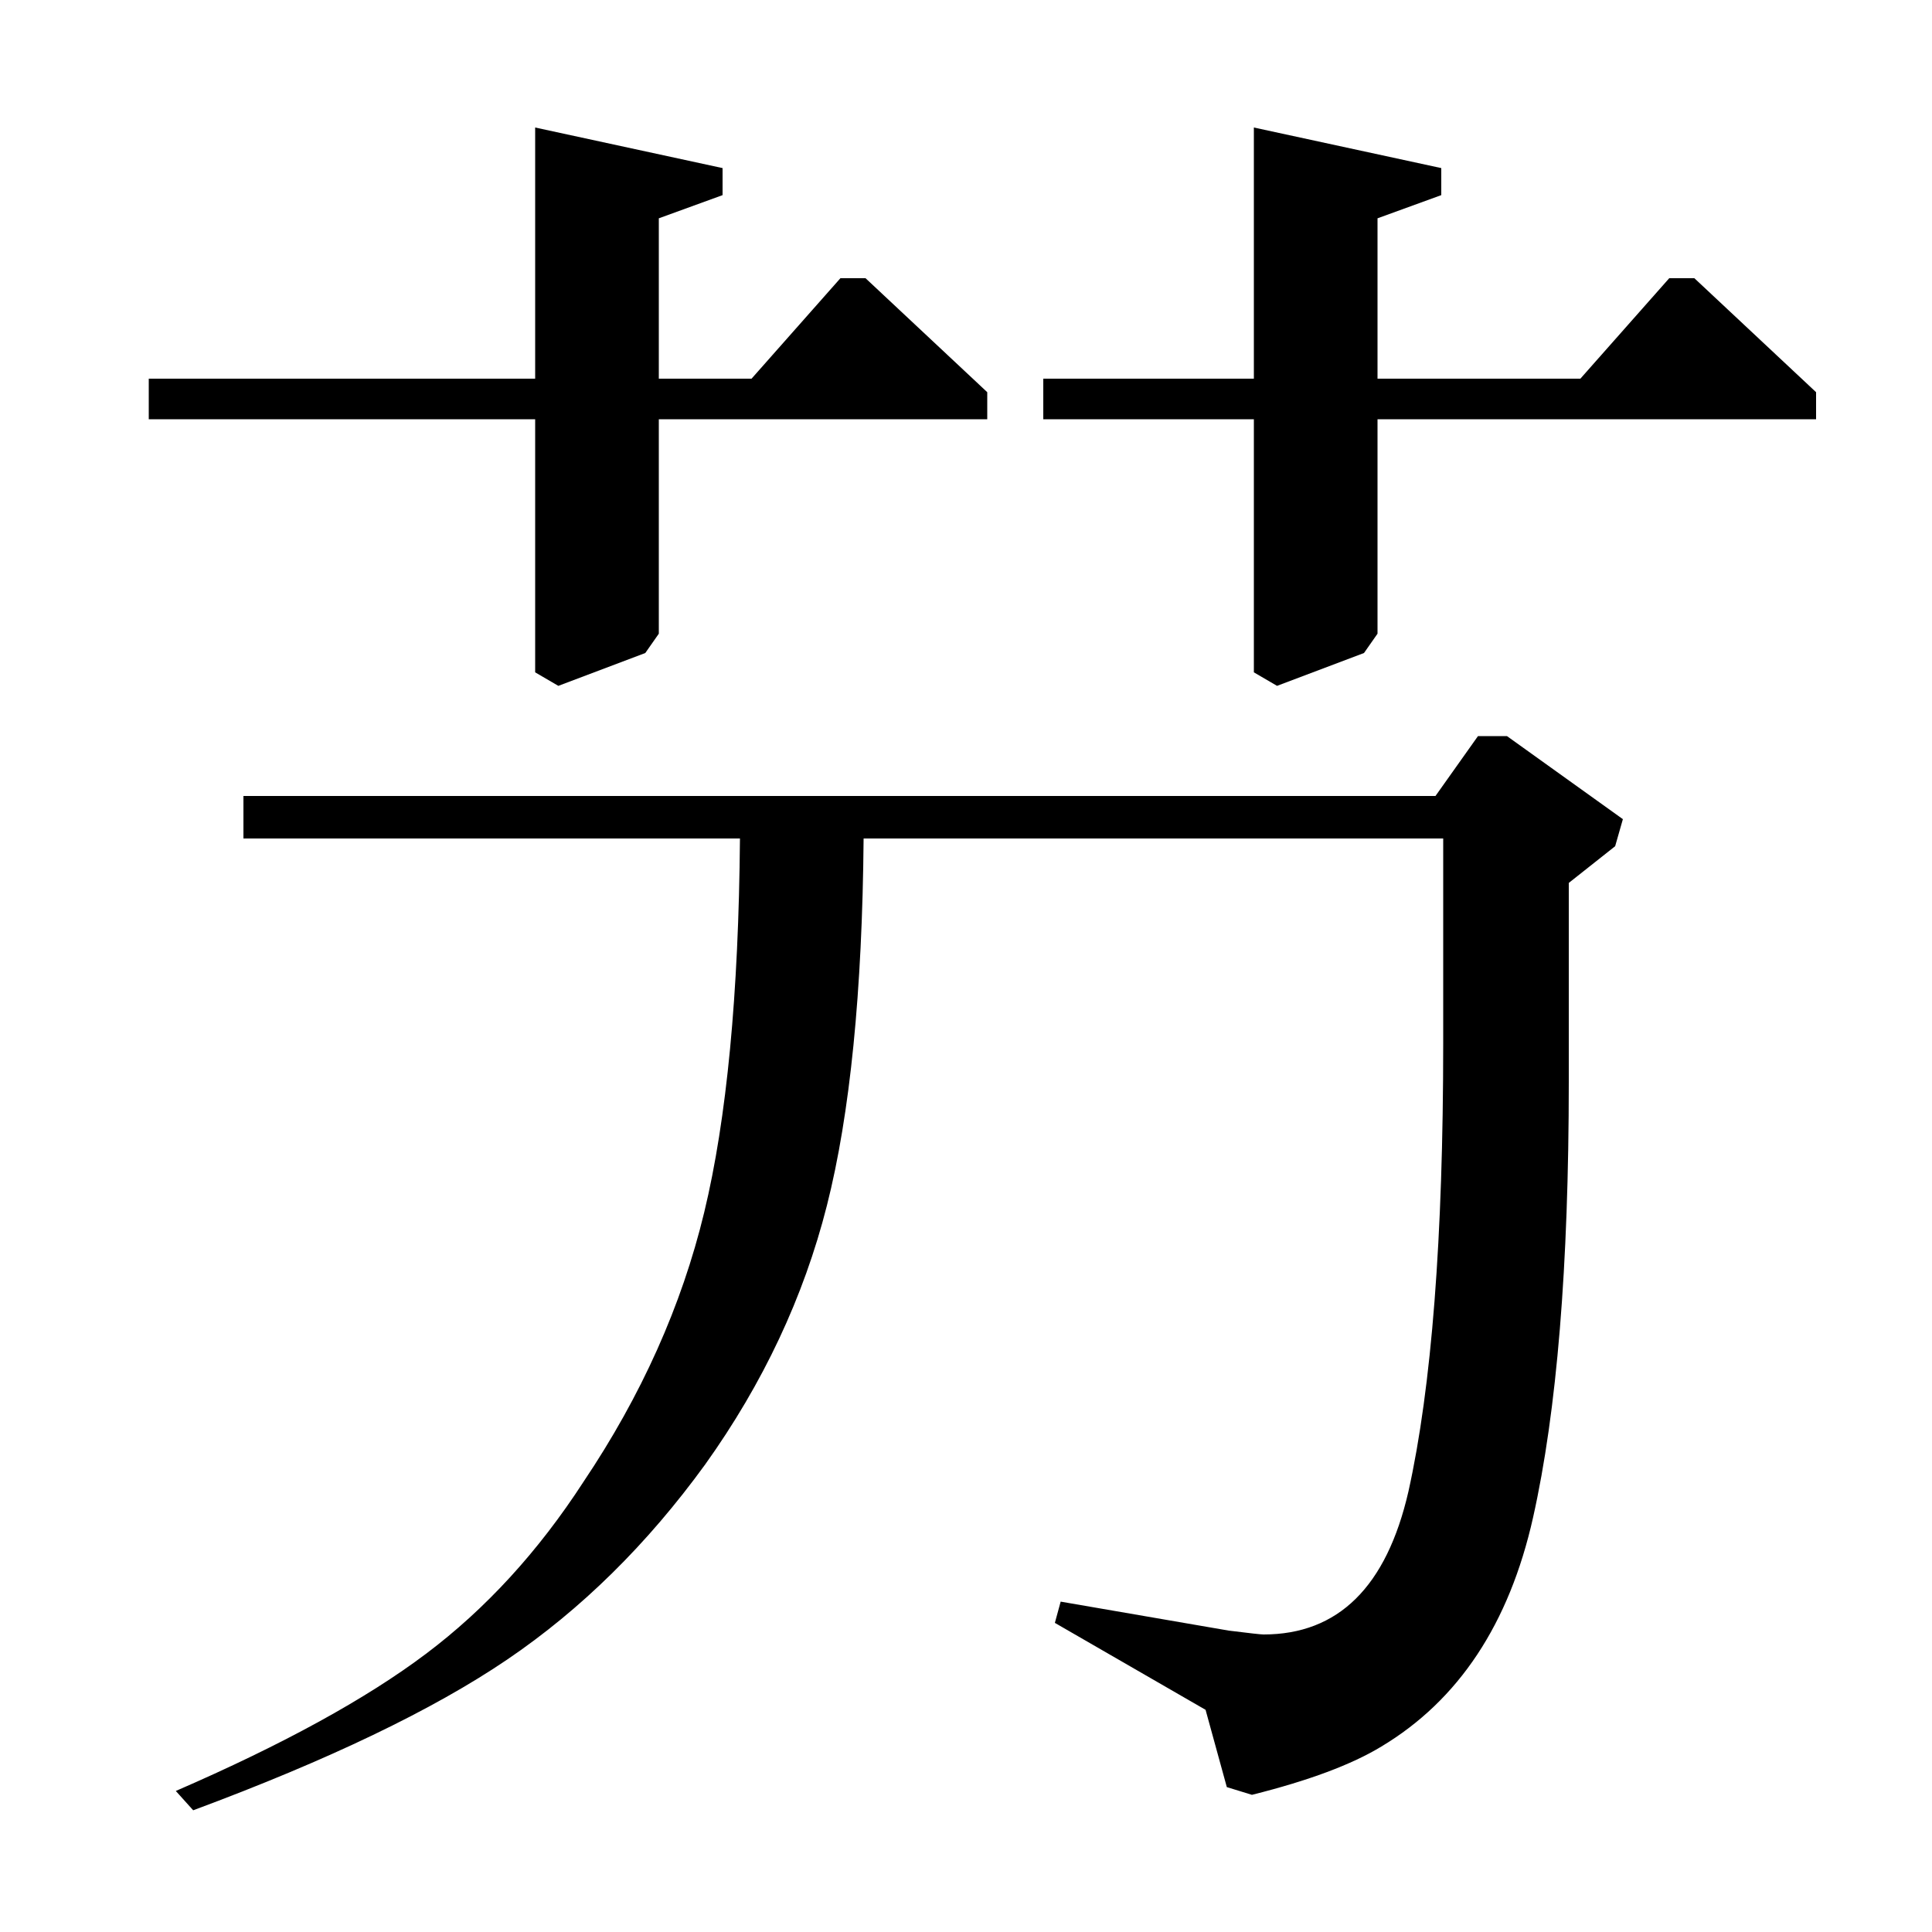<?xml version="1.0" standalone="no"?>
<!DOCTYPE svg PUBLIC "-//W3C//DTD SVG 1.1//EN" "http://www.w3.org/Graphics/SVG/1.1/DTD/svg11.dtd" >
<svg xmlns="http://www.w3.org/2000/svg" xmlns:xlink="http://www.w3.org/1999/xlink" version="1.1" viewBox="0 -140 1000 1000">
  <g transform="matrix(1 0 0 -1 0 860)">
   <path fill="currentColor"
d="M511 797v-14h-170v-111l-7 -10l-45 -17l-12 7v131h-200v21h200v130l97 -21v-14l-33 -12v-83h48l46 52h13zM940 797v-14h-227v-111l-7 -10l-45 -17l-12 7v131h-109v21h109v130l97 -21v-14l-33 -12v-83h105l46 52h13zM743 588l22 31h15l60 -43l-4 -14l-24 -19v-103
q0 -143 -18.5 -225.5t-78.5 -118.5q-23 -14 -67 -25l-13 4l-11 40l-78 45l3 11l87 -15q16 -2 18 -2q58 0 75 74q18 81 18 232v106h-300q-1 -119 -19 -190t-63 -134q-45 -62 -102.5 -101t-162.5 -78l-9 10q83 36 129.5 71t81.5 89q45 67 62.5 139.5t18.5 193.5h-257v22h617z
" />
  </g>

</svg>

